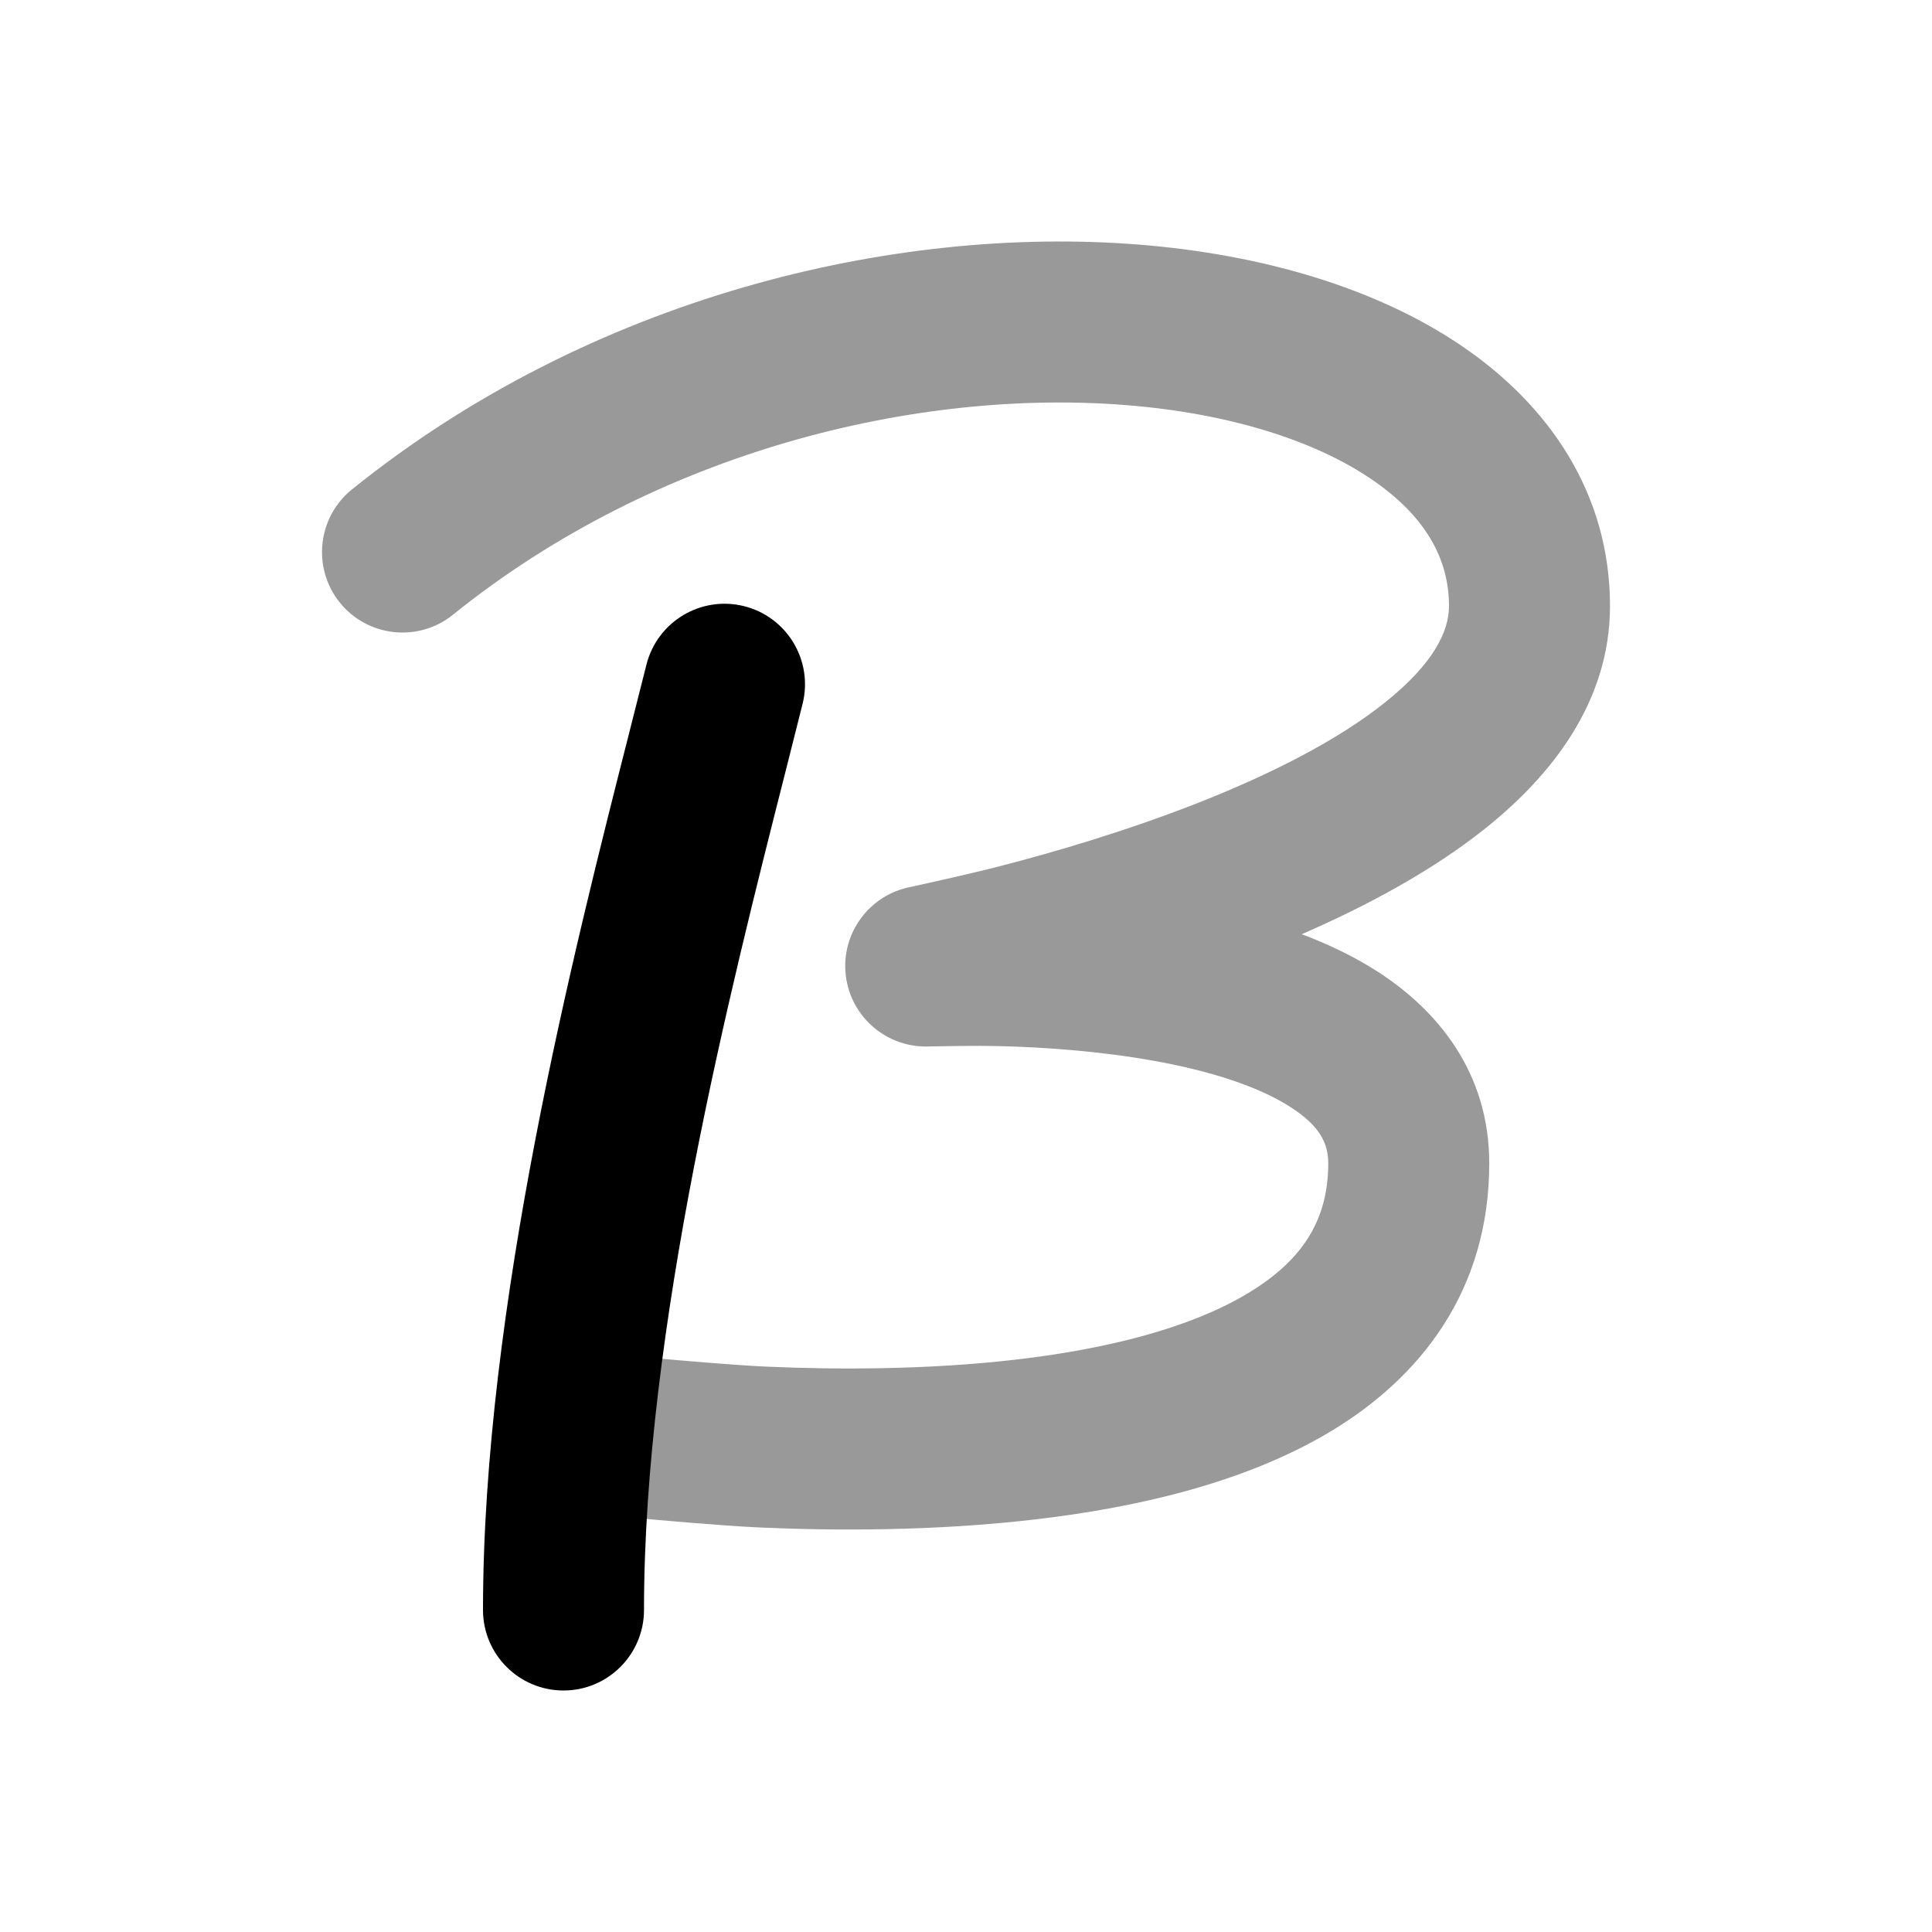 <svg width="24" height="24" viewBox="0 0 24 24" xmlns="http://www.w3.org/2000/svg">
<path opacity="0.4" d="M13.983 5.032C11.401 4.827 8.16 5.595 5.627 7.636C5.197 7.983 4.568 7.915 4.221 7.485C3.875 7.055 3.943 6.425 4.373 6.079C7.34 3.688 11.099 2.797 14.142 3.038C15.662 3.159 17.078 3.568 18.146 4.289C19.233 5.023 20 6.122 20 7.528C20 8.733 19.255 9.649 18.452 10.29C17.789 10.82 16.976 11.254 16.171 11.605C16.497 11.728 16.813 11.878 17.101 12.062C17.856 12.544 18.5 13.321 18.5 14.451C18.5 16.028 17.65 17.108 16.531 17.781C15.46 18.424 14.107 18.729 12.866 18.874C11.607 19.022 10.361 19.016 9.44 18.975C8.984 18.955 8.173 18.882 7.889 18.856L7.876 18.855C7.328 18.787 6.939 18.287 7.008 17.739C7.076 17.191 7.576 16.802 8.123 16.87C8.371 16.893 9.101 16.958 9.528 16.977C10.389 17.015 11.518 17.018 12.634 16.888C13.768 16.755 14.79 16.494 15.501 16.066C16.163 15.668 16.5 15.172 16.5 14.451C16.5 14.202 16.394 13.983 16.024 13.748C15.624 13.492 15.024 13.301 14.324 13.176C13.641 13.054 12.945 13.008 12.412 12.995C12.148 12.988 11.703 12.996 11.551 12.999C11.026 13.025 10.57 12.641 10.507 12.12C10.444 11.598 10.796 11.117 11.312 11.018C11.507 10.975 12.083 10.848 12.421 10.76C13.101 10.585 13.996 10.322 14.884 9.973C15.782 9.619 16.614 9.199 17.204 8.727C17.808 8.245 18 7.843 18 7.528C18 6.94 17.705 6.404 17.026 5.946C16.328 5.475 15.276 5.134 13.983 5.032Z" fill="currentColor"/>
<path d="M9.243 7.53C9.778 7.664 10.104 8.207 9.97 8.743C9.907 8.995 9.839 9.265 9.767 9.549L9.767 9.549C9.061 12.328 8 16.511 8 20C8 20.552 7.552 21 7 21C6.448 21 6 20.552 6 20C6 16.24 7.129 11.804 7.827 9.061L7.827 9.061L7.827 9.06C7.9 8.773 7.968 8.505 8.03 8.258C8.164 7.722 8.707 7.396 9.243 7.53Z" fill="currentColor"/>
</svg>
